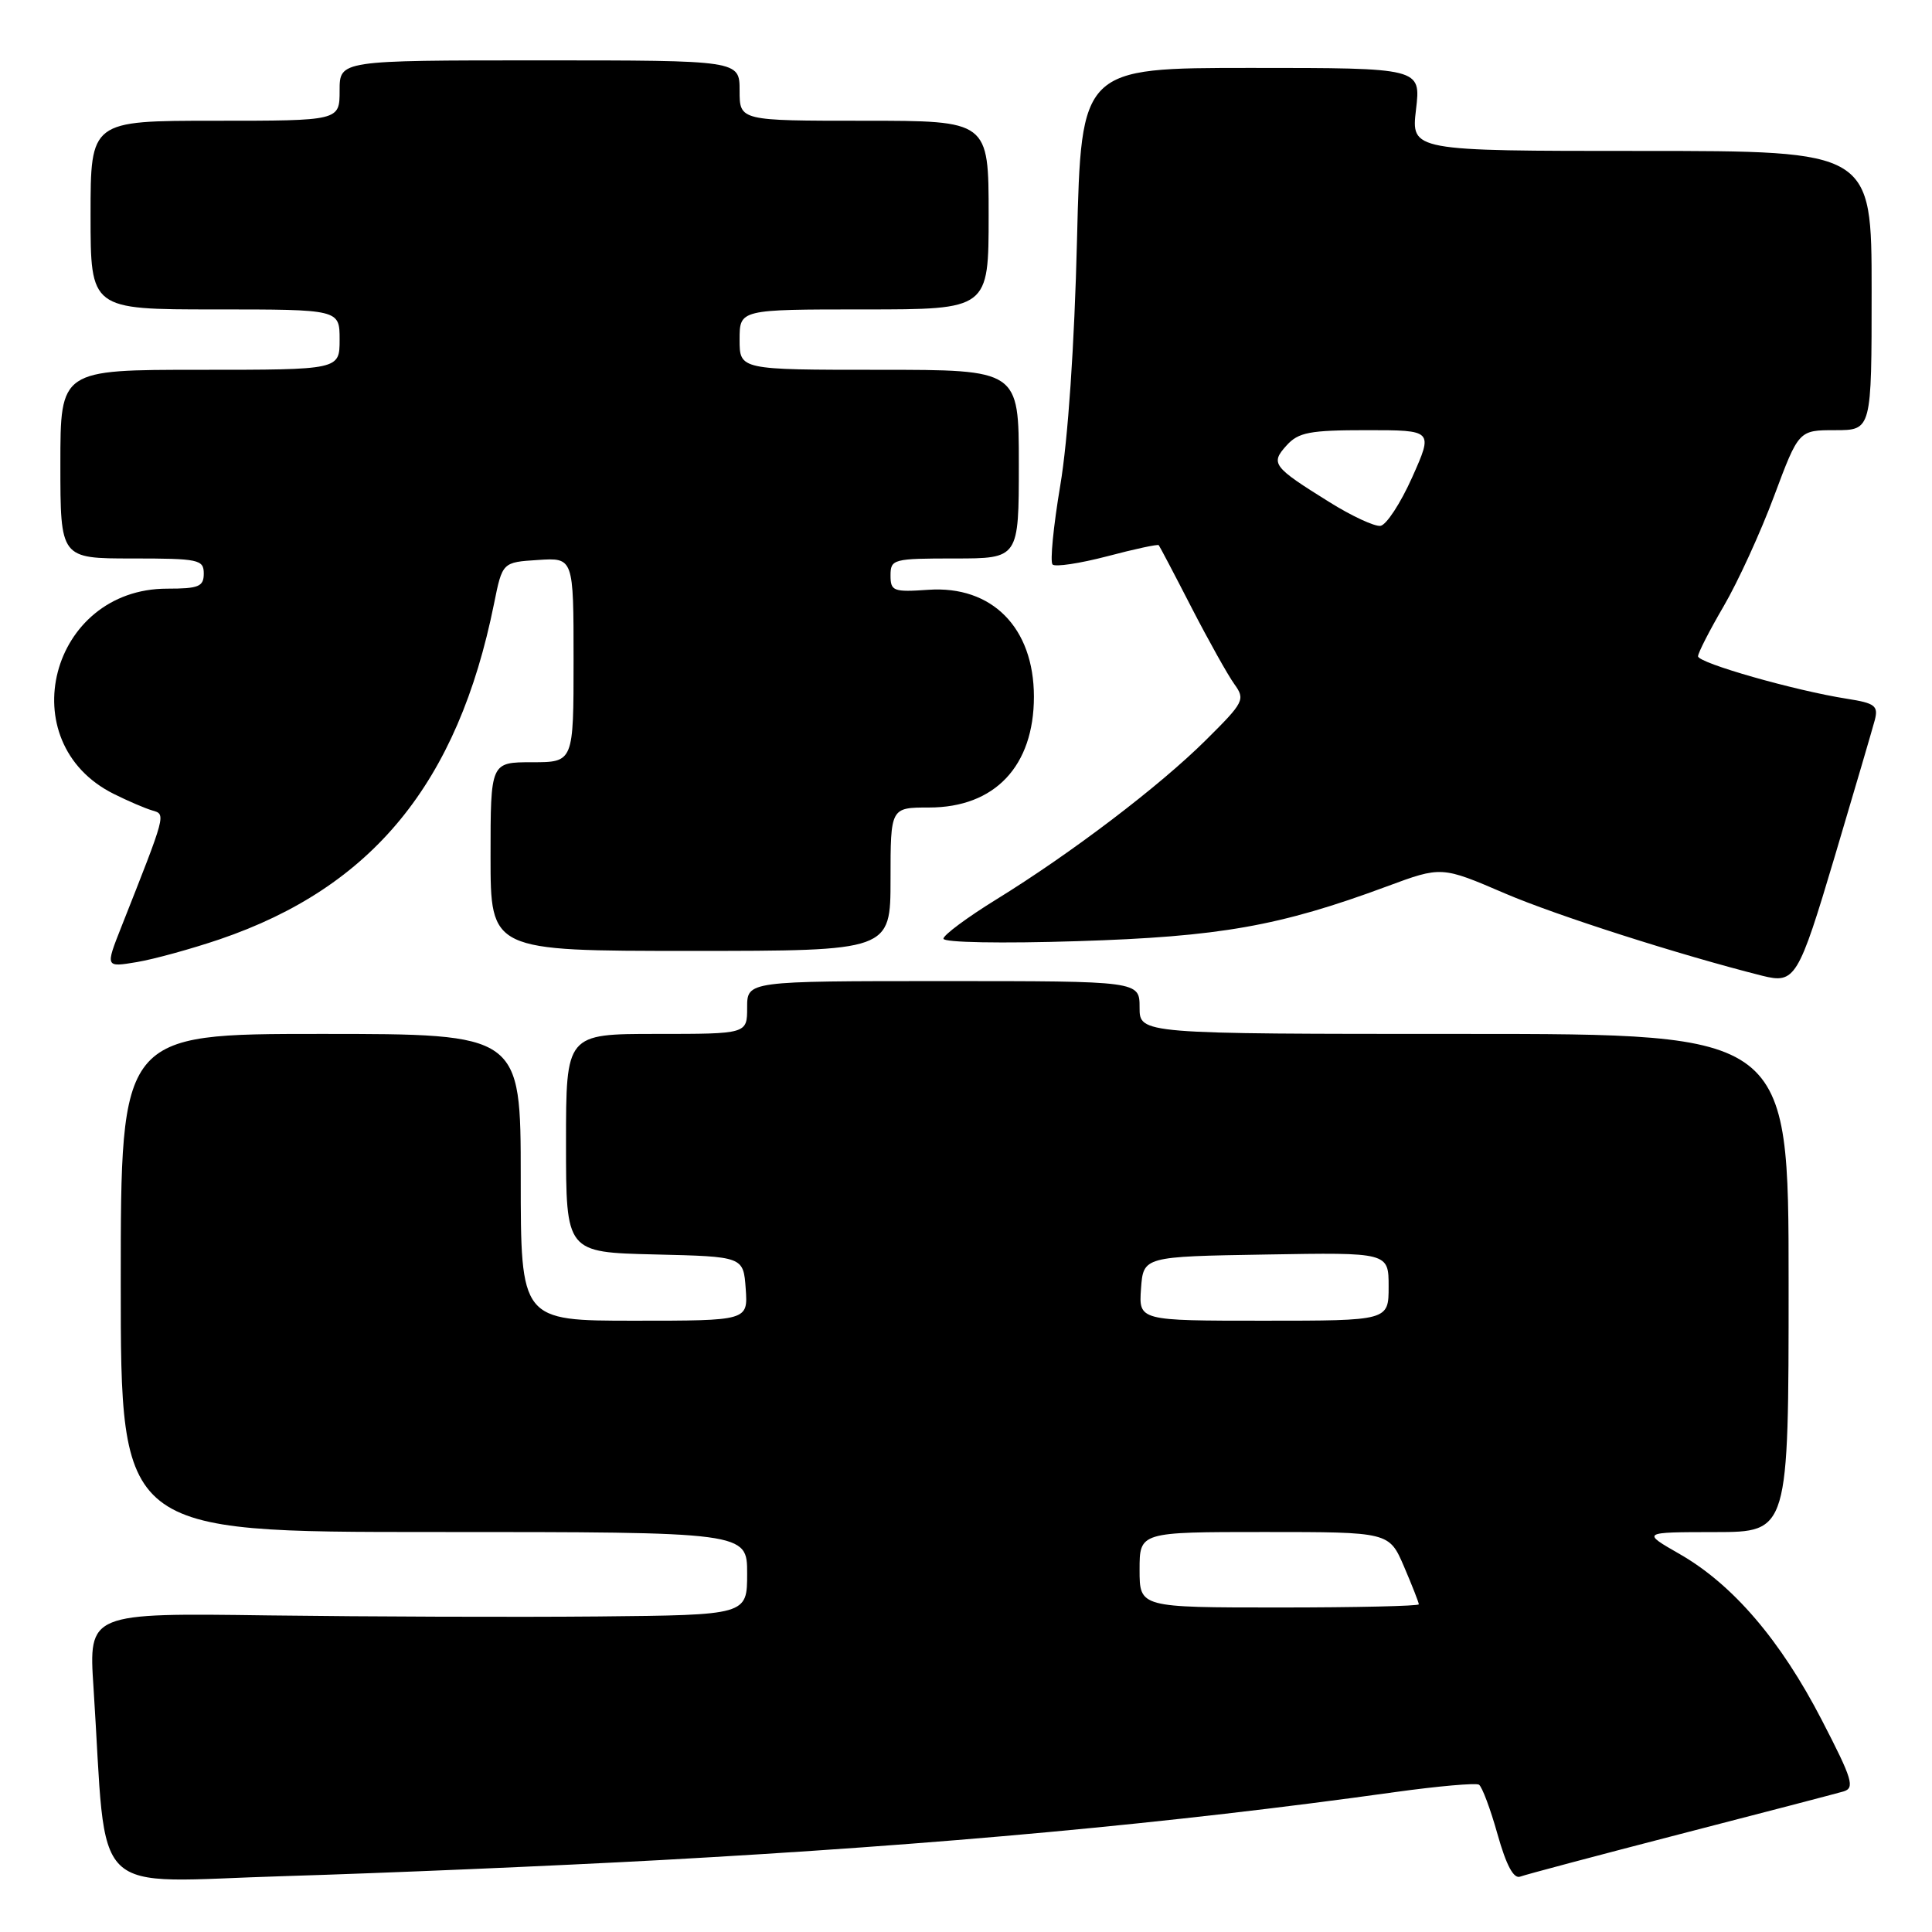 <?xml version="1.0" encoding="UTF-8" standalone="no"?>
<!DOCTYPE svg PUBLIC "-//W3C//DTD SVG 1.1//EN" "http://www.w3.org/Graphics/SVG/1.1/DTD/svg11.dtd" >
<svg xmlns="http://www.w3.org/2000/svg" xmlns:xlink="http://www.w3.org/1999/xlink" version="1.1" viewBox="0 0 256 256">
 <g >
 <path fill="currentColor"
d=" M 87.52 246.47 C 124.68 244.43 155.06 241.62 184.86 237.46 C 190.56 236.67 195.56 236.23 195.97 236.48 C 196.38 236.74 197.49 239.69 198.43 243.05 C 199.59 247.17 200.57 249.00 201.44 248.66 C 202.15 248.39 211.68 245.86 222.61 243.03 C 233.55 240.21 243.29 237.66 244.26 237.38 C 245.81 236.92 245.47 235.79 241.40 227.92 C 235.95 217.36 229.63 209.98 222.60 205.94 C 217.50 203.02 217.50 203.02 227.25 203.01 C 237.00 203.00 237.00 203.00 237.00 170.00 C 237.00 137.00 237.00 137.00 194.00 137.00 C 151.00 137.00 151.00 137.00 151.00 133.50 C 151.00 130.00 151.00 130.00 125.00 130.00 C 99.00 130.00 99.00 130.00 99.00 133.50 C 99.00 137.00 99.00 137.00 87.00 137.00 C 75.00 137.00 75.00 137.00 75.00 151.47 C 75.00 165.94 75.00 165.94 86.75 166.22 C 98.50 166.50 98.50 166.50 98.81 170.75 C 99.11 175.00 99.11 175.00 84.06 175.00 C 69.00 175.00 69.00 175.00 69.00 156.00 C 69.00 137.00 69.00 137.00 42.50 137.00 C 16.00 137.00 16.00 137.00 16.00 170.00 C 16.00 203.00 16.00 203.00 57.50 203.00 C 99.00 203.00 99.00 203.00 99.00 208.50 C 99.00 214.00 99.00 214.00 79.25 214.19 C 68.39 214.29 48.75 214.22 35.62 214.05 C 11.74 213.72 11.74 213.72 12.39 223.61 C 14.25 252.21 11.35 249.37 37.87 248.59 C 50.87 248.20 73.21 247.25 87.52 246.47 Z  M 243.11 113.50 C 245.73 104.70 248.12 96.54 248.43 95.38 C 248.90 93.52 248.43 93.17 244.74 92.59 C 237.87 91.52 225.00 87.85 225.00 86.96 C 225.00 86.51 226.53 83.52 228.40 80.32 C 230.27 77.12 233.28 70.56 235.07 65.75 C 238.34 57.00 238.34 57.00 243.17 57.00 C 248.00 57.00 248.00 57.00 248.00 38.50 C 248.00 20.00 248.00 20.00 217.49 20.00 C 186.98 20.00 186.98 20.00 187.63 14.50 C 188.28 9.00 188.28 9.00 165.77 9.00 C 143.27 9.00 143.27 9.00 142.71 31.75 C 142.37 45.74 141.51 58.29 140.49 64.33 C 139.58 69.74 139.12 74.45 139.47 74.80 C 139.82 75.15 143.07 74.66 146.71 73.71 C 150.34 72.75 153.41 72.09 153.54 72.24 C 153.66 72.38 155.62 76.10 157.88 80.50 C 160.15 84.90 162.70 89.46 163.55 90.64 C 165.03 92.69 164.85 93.04 159.80 98.05 C 153.64 104.17 141.96 113.05 132.00 119.19 C 128.16 121.56 125.01 123.90 125.01 124.38 C 125.00 124.89 132.71 125.03 142.75 124.71 C 161.63 124.12 169.56 122.72 183.75 117.46 C 191.01 114.77 191.01 114.77 199.43 118.39 C 206.27 121.32 222.56 126.53 233.50 129.29 C 237.86 130.38 238.28 129.70 243.11 113.50 Z  M 29.09 124.47 C 49.36 117.57 60.67 103.75 65.46 80.00 C 66.57 74.50 66.57 74.50 71.29 74.20 C 76.00 73.89 76.00 73.89 76.00 87.45 C 76.00 101.00 76.00 101.00 70.50 101.00 C 65.00 101.00 65.00 101.00 65.00 113.50 C 65.00 126.00 65.00 126.00 91.50 126.00 C 118.00 126.00 118.00 126.00 118.00 116.50 C 118.00 107.00 118.00 107.00 123.10 107.00 C 131.82 107.00 137.00 101.52 137.00 92.30 C 136.99 83.17 131.45 77.57 123.02 78.15 C 118.38 78.47 118.00 78.33 118.00 76.25 C 118.00 74.09 118.35 74.00 126.50 74.00 C 135.00 74.00 135.00 74.00 135.00 61.50 C 135.00 49.00 135.00 49.00 116.50 49.00 C 98.00 49.00 98.00 49.00 98.00 45.00 C 98.00 41.00 98.00 41.00 114.50 41.00 C 131.00 41.00 131.00 41.00 131.00 28.50 C 131.00 16.00 131.00 16.00 114.50 16.00 C 98.00 16.00 98.00 16.00 98.00 12.00 C 98.00 8.00 98.00 8.00 71.50 8.00 C 45.00 8.00 45.00 8.00 45.00 12.00 C 45.00 16.00 45.00 16.00 28.50 16.00 C 12.00 16.00 12.00 16.00 12.00 28.50 C 12.00 41.00 12.00 41.00 28.50 41.00 C 45.00 41.00 45.00 41.00 45.00 45.00 C 45.00 49.00 45.00 49.00 26.50 49.00 C 8.00 49.00 8.00 49.00 8.00 61.50 C 8.00 74.00 8.00 74.00 17.50 74.00 C 26.33 74.00 27.00 74.14 27.00 76.00 C 27.00 77.73 26.33 78.00 22.15 78.00 C 6.65 78.00 1.36 98.37 15.08 105.20 C 16.96 106.14 19.25 107.12 20.18 107.39 C 22.00 107.92 22.05 107.71 16.07 122.84 C 13.96 128.18 13.96 128.18 18.14 127.48 C 20.45 127.09 25.37 125.73 29.09 124.47 Z  M 151.00 208.00 C 151.00 203.00 151.00 203.00 167.54 203.00 C 184.07 203.00 184.07 203.00 186.04 207.58 C 187.12 210.10 188.00 212.35 188.00 212.58 C 188.00 212.81 179.68 213.00 169.50 213.00 C 151.00 213.00 151.00 213.00 151.00 208.00 Z  M 151.19 170.75 C 151.50 166.50 151.50 166.50 167.75 166.23 C 184.00 165.95 184.00 165.95 184.00 170.48 C 184.00 175.00 184.00 175.00 167.44 175.00 C 150.89 175.00 150.89 175.00 151.19 170.75 Z  M 176.15 66.53 C 168.63 61.85 168.31 61.42 170.48 59.02 C 172.05 57.28 173.55 57.00 181.11 57.00 C 189.91 57.00 189.91 57.00 187.12 63.25 C 185.58 66.69 183.69 69.58 182.91 69.68 C 182.14 69.78 179.09 68.37 176.15 66.53 Z "/>
</g>
</svg>